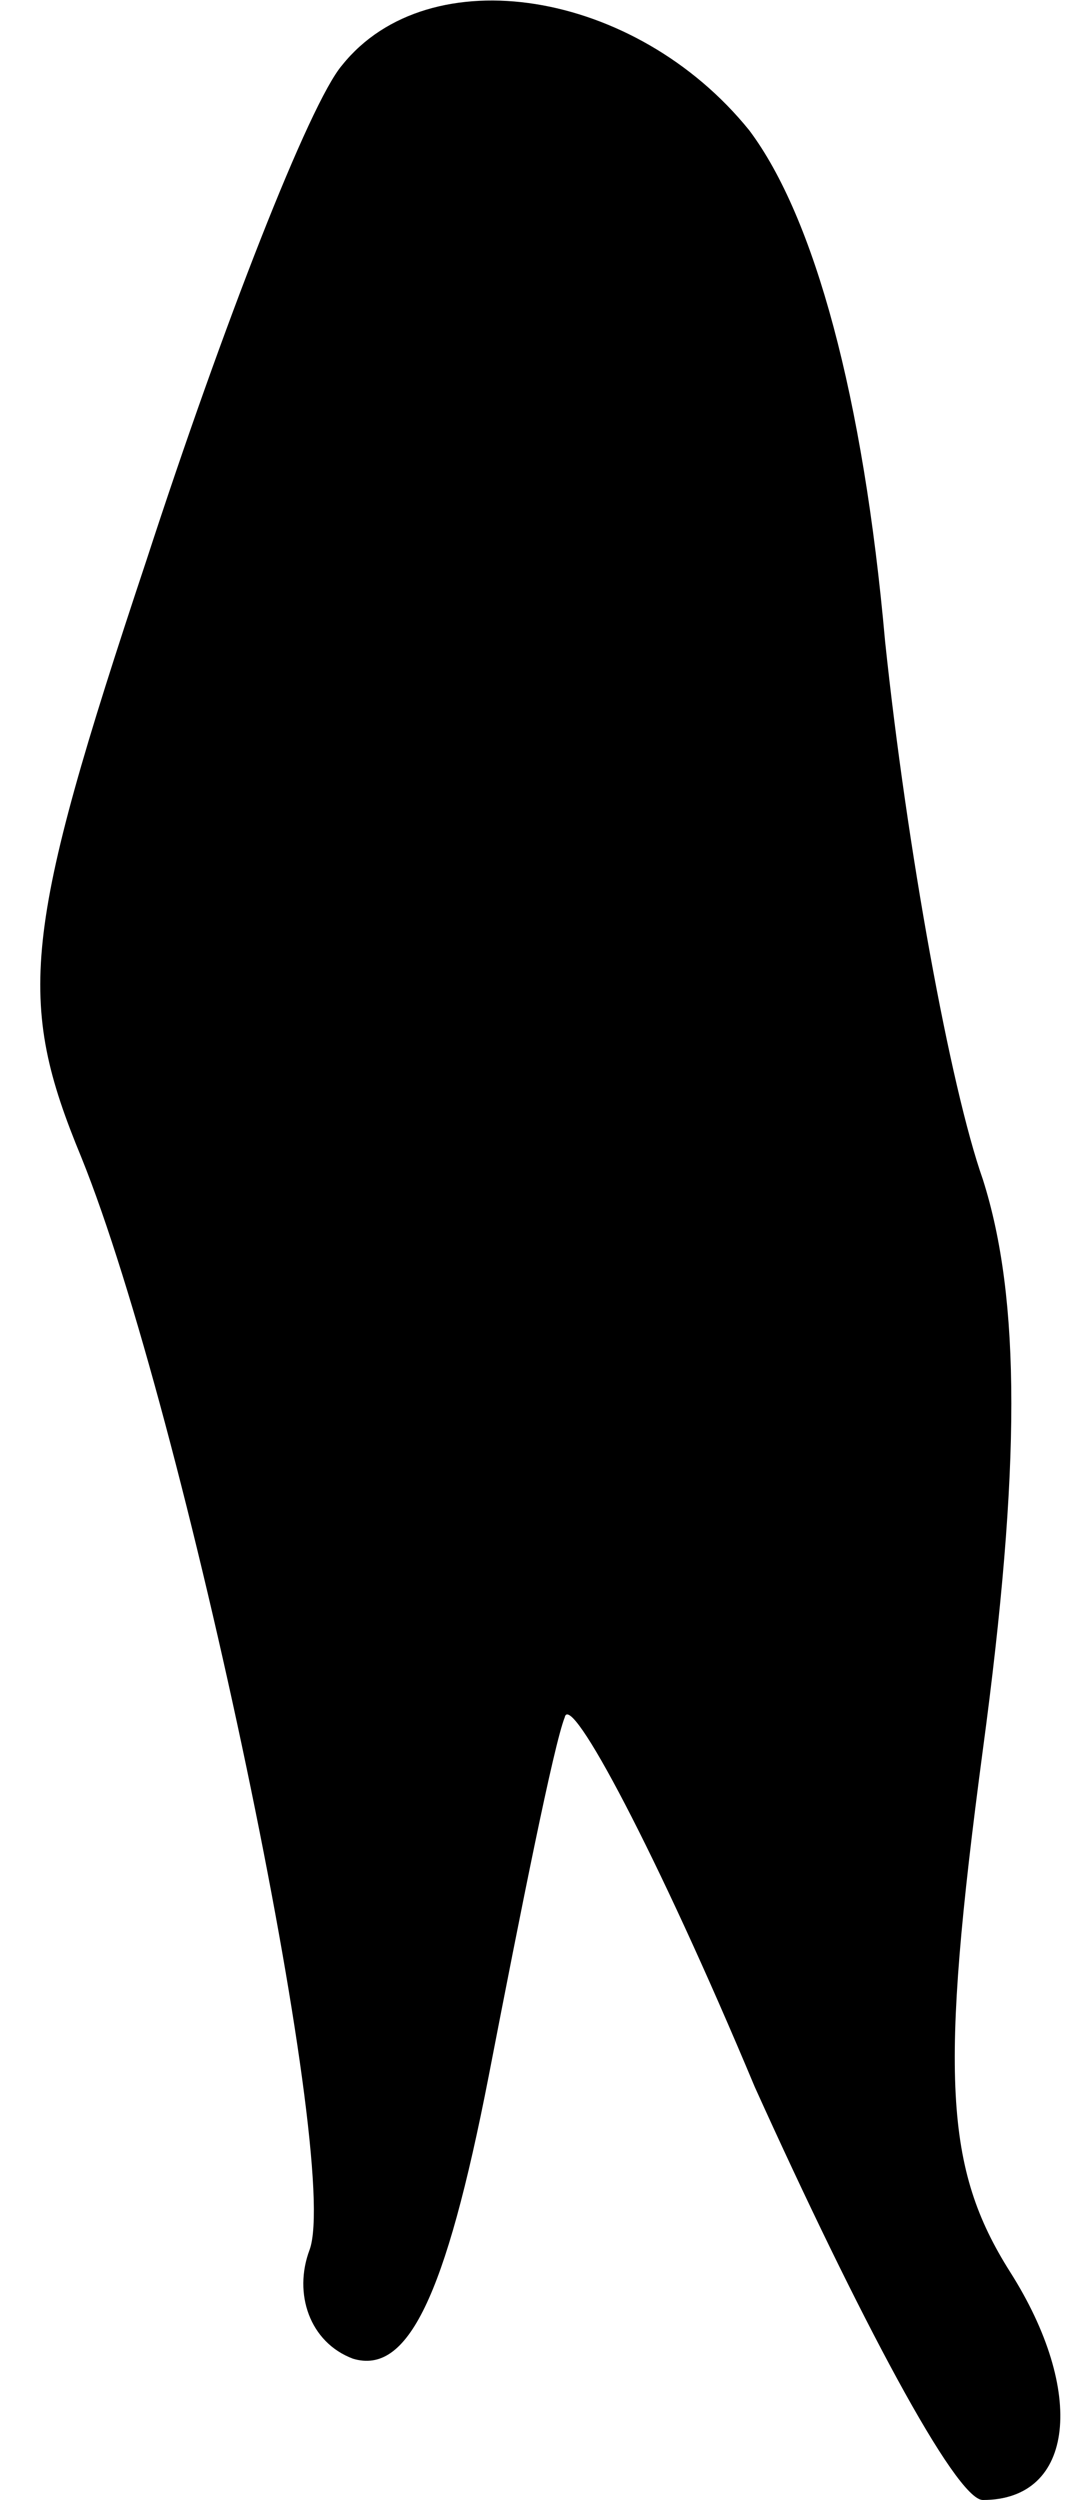 <?xml version="1.0" standalone="no"?>
<!DOCTYPE svg PUBLIC "-//W3C//DTD SVG 20010904//EN"
 "http://www.w3.org/TR/2001/REC-SVG-20010904/DTD/svg10.dtd">
<svg version="1.0" xmlns="http://www.w3.org/2000/svg"
 width="20pt" height="46pt" viewBox="0 0 20 46"
 preserveAspectRatio="xMidYMid meet">
<g transform="translate(0,46) scale(0.1,-0.1)"
fill="#000000" stroke="none">
<path fill="#000000" stroke="none" d="M63 448 c-6 -7 -22 -48 -36 -91 -23
-69 -24 -81 -12 -110 19 -47 48 -185 42 -201 -3 -8 0 -17 8 -20 10 -3 17 11
25 52 6 31 12 61 14 66 1 5 17 -25 35 -68 19 -42 37 -76 42 -76 17 0 19 20 5
42 -12 19 -13 36 -5 96 7 52 7 83 0 105 -6 17 -14 61 -18 99 -4 45 -13 78 -25
94 -21 26 -59 32 -75 12z"/>
</g>
</svg>
